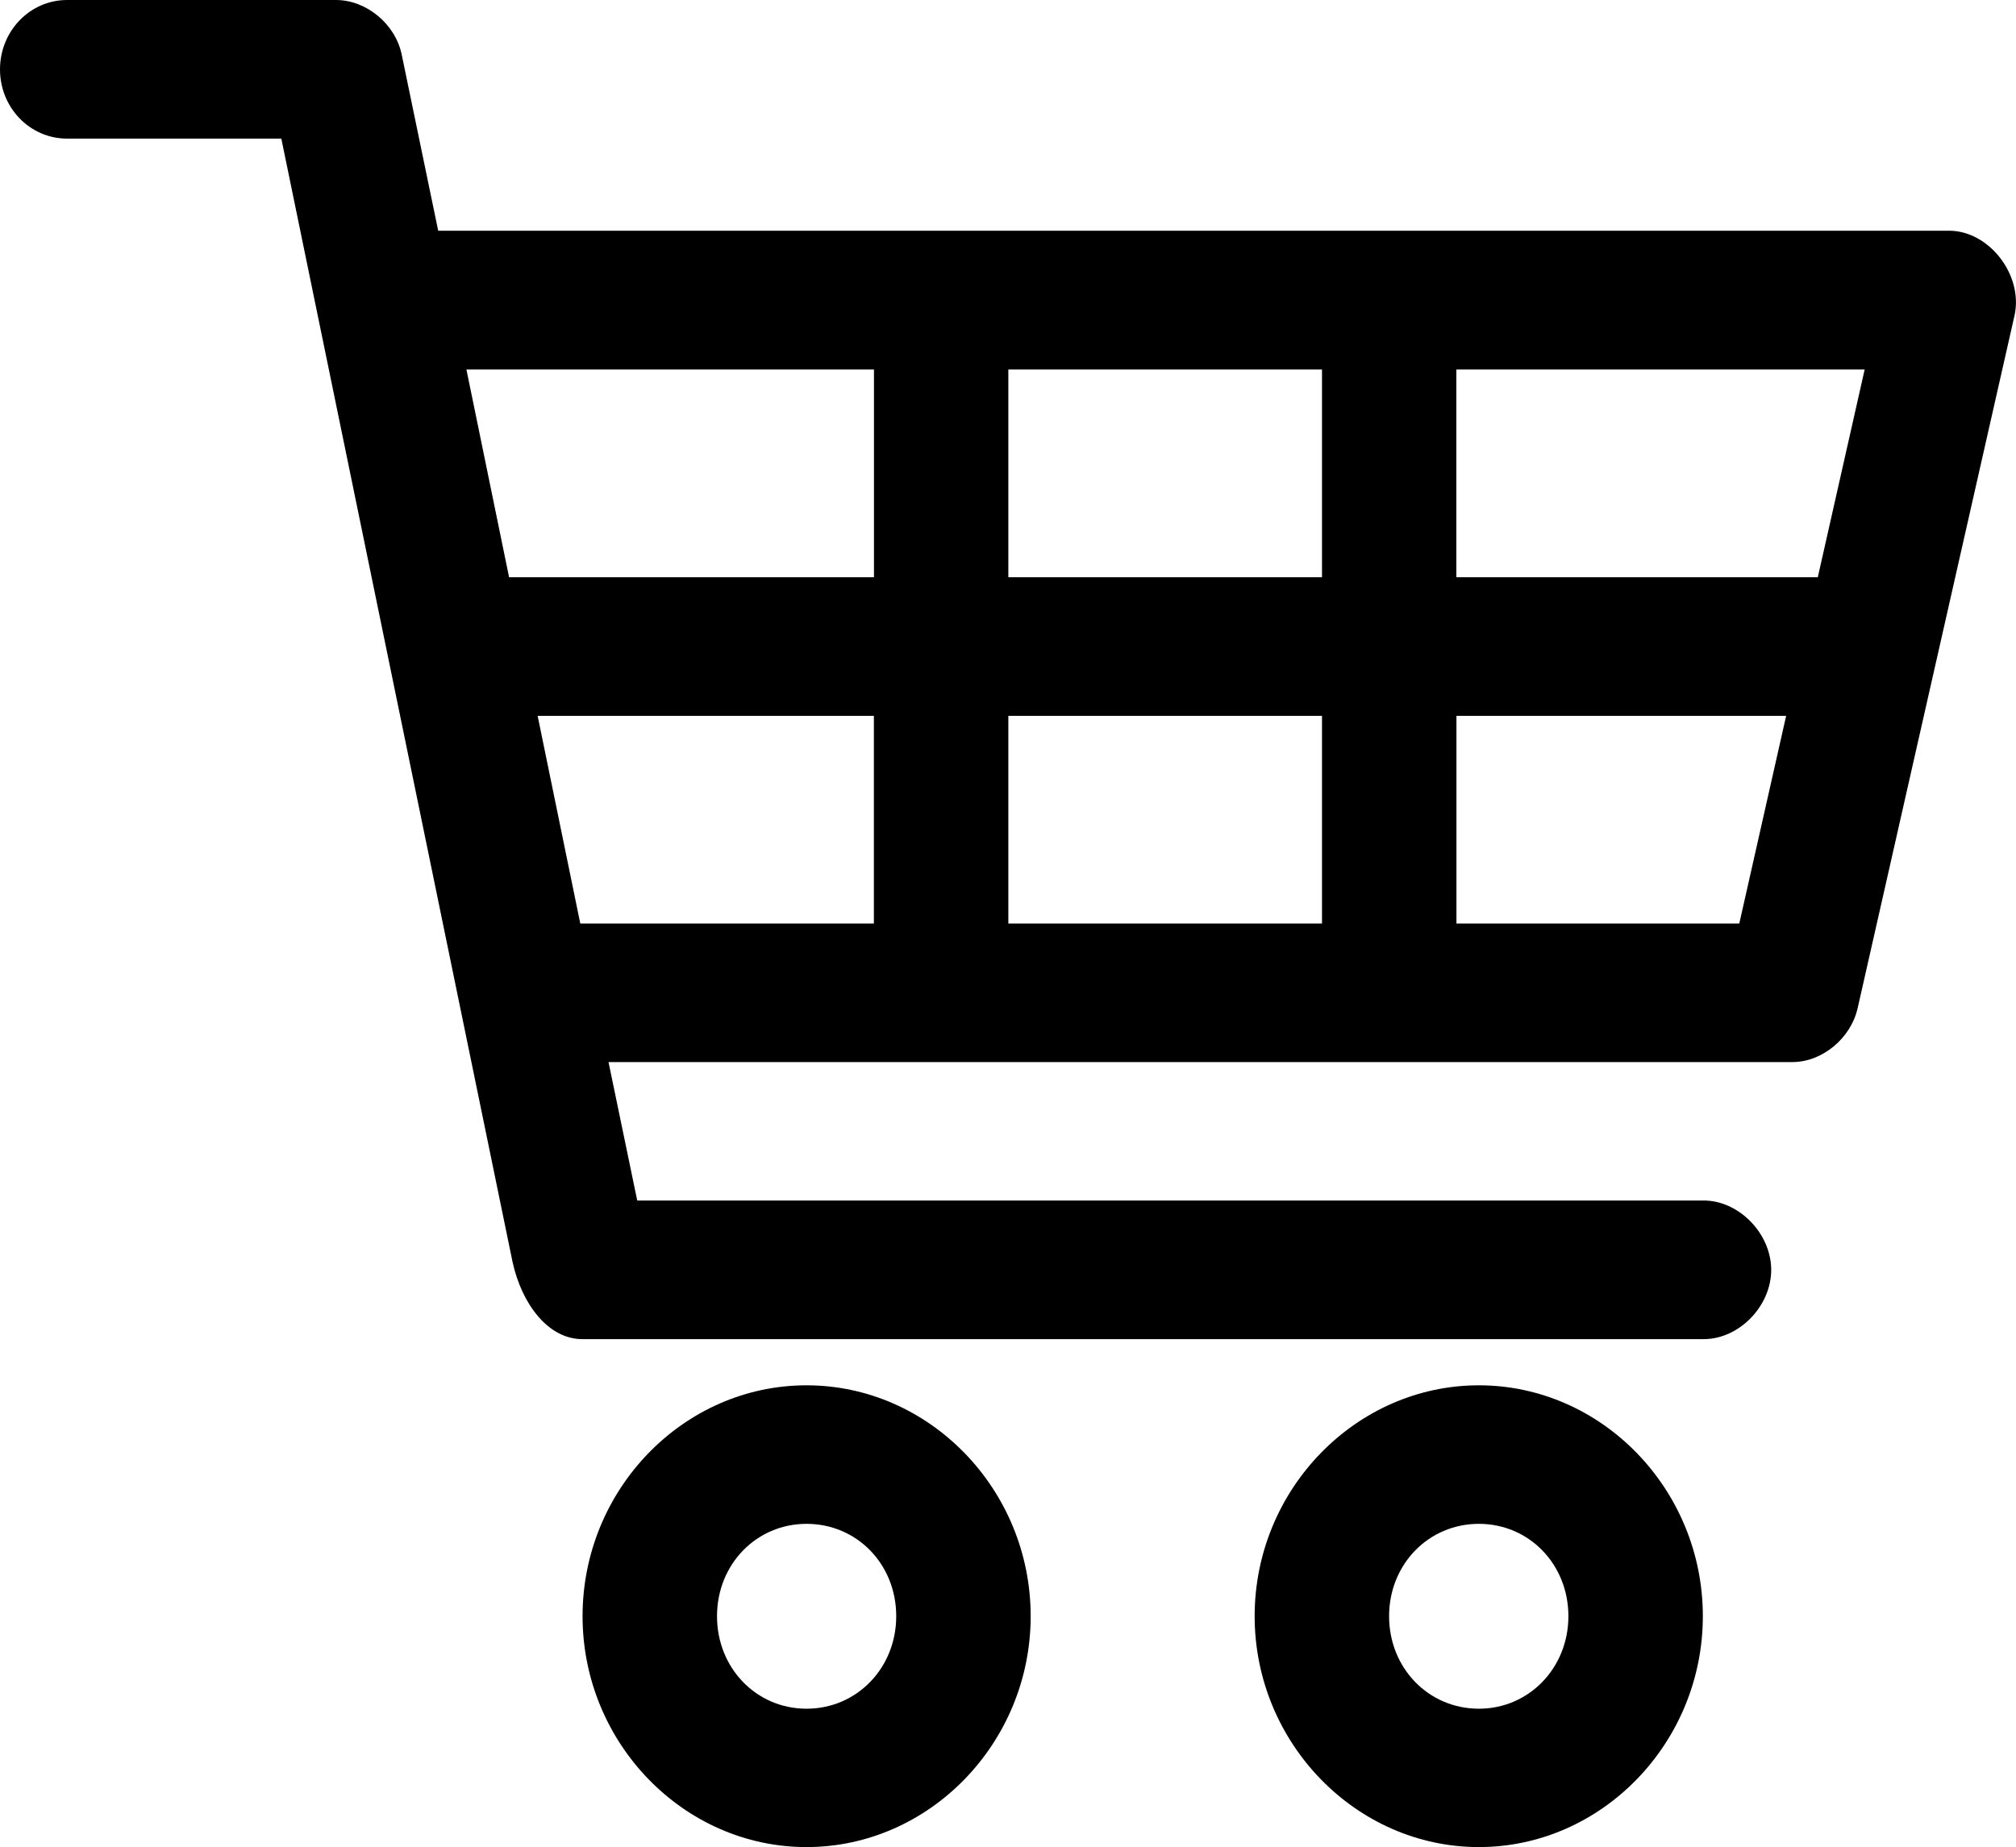 <svg version="1.1" id="Layer_1" xmlns="http://www.w3.org/2000/svg" xmlns:xlink="http://www.w3.org/1999/xlink" x="0px" y="0px"
	 width="24.006px" height="22px" viewBox="0 0 24.006 22" enable-background="new 0 0 24.006 22" xml:space="preserve">
<path d="M17.61,18.15c0.597,0,1.066,0.481,1.066,1.1c0,0.617-0.47,1.102-1.066,1.102c-0.6,0-1.069-0.484-1.069-1.102
	C16.541,18.632,17.011,18.15,17.61,18.15z M9.604,18.15c0.6,0,1.068,0.481,1.068,1.1c0,0.617-0.469,1.102-1.068,1.102
	c-0.598,0-1.066-0.484-1.066-1.102C8.538,18.632,9.007,18.15,9.604,18.15z M17.61,16.5c-1.464,0-2.67,1.24-2.67,2.75
	c0,1.508,1.206,2.75,2.67,2.75s2.667-1.242,2.667-2.75C20.277,17.74,19.074,16.5,17.61,16.5z M9.604,16.5
	c-1.465,0-2.667,1.24-2.667,2.75c0,1.508,1.202,2.75,2.667,2.75c1.464,0,2.669-1.242,2.669-2.75
	C12.273,17.74,11.068,16.5,9.604,16.5z M17.343,8.526h3.926L20.711,11h-3.368V8.526z M12.007,8.526h3.735V11h-3.735V8.526z
	 M6.402,8.526h4.004V11H6.91L6.402,8.526z M17.343,4.401h4.861l-0.558,2.474h-4.304V4.401z M12.007,4.401h3.735v2.474h-3.735V4.401z
	 M5.554,4.401h4.853v2.474H6.062L5.554,4.401z M0.799,0C0.356,0,0,0.371,0,0.826c0,0.457,0.356,0.825,0.799,0.825H3.35l2.753,13.378
	c0.11,0.506,0.428,0.924,0.835,0.921h13.34c0.425,0.006,0.813-0.39,0.813-0.825c0-0.434-0.389-0.832-0.813-0.826H7.588L7.246,12.65
	h14.101c0.355-0.002,0.694-0.285,0.774-0.645l1.868-8.25c0.104-0.478-0.3-1.003-0.775-1.007H5.218L4.784,0.653
	C4.71,0.288,4.365,0,4,0H0.799z"/>
</svg>
